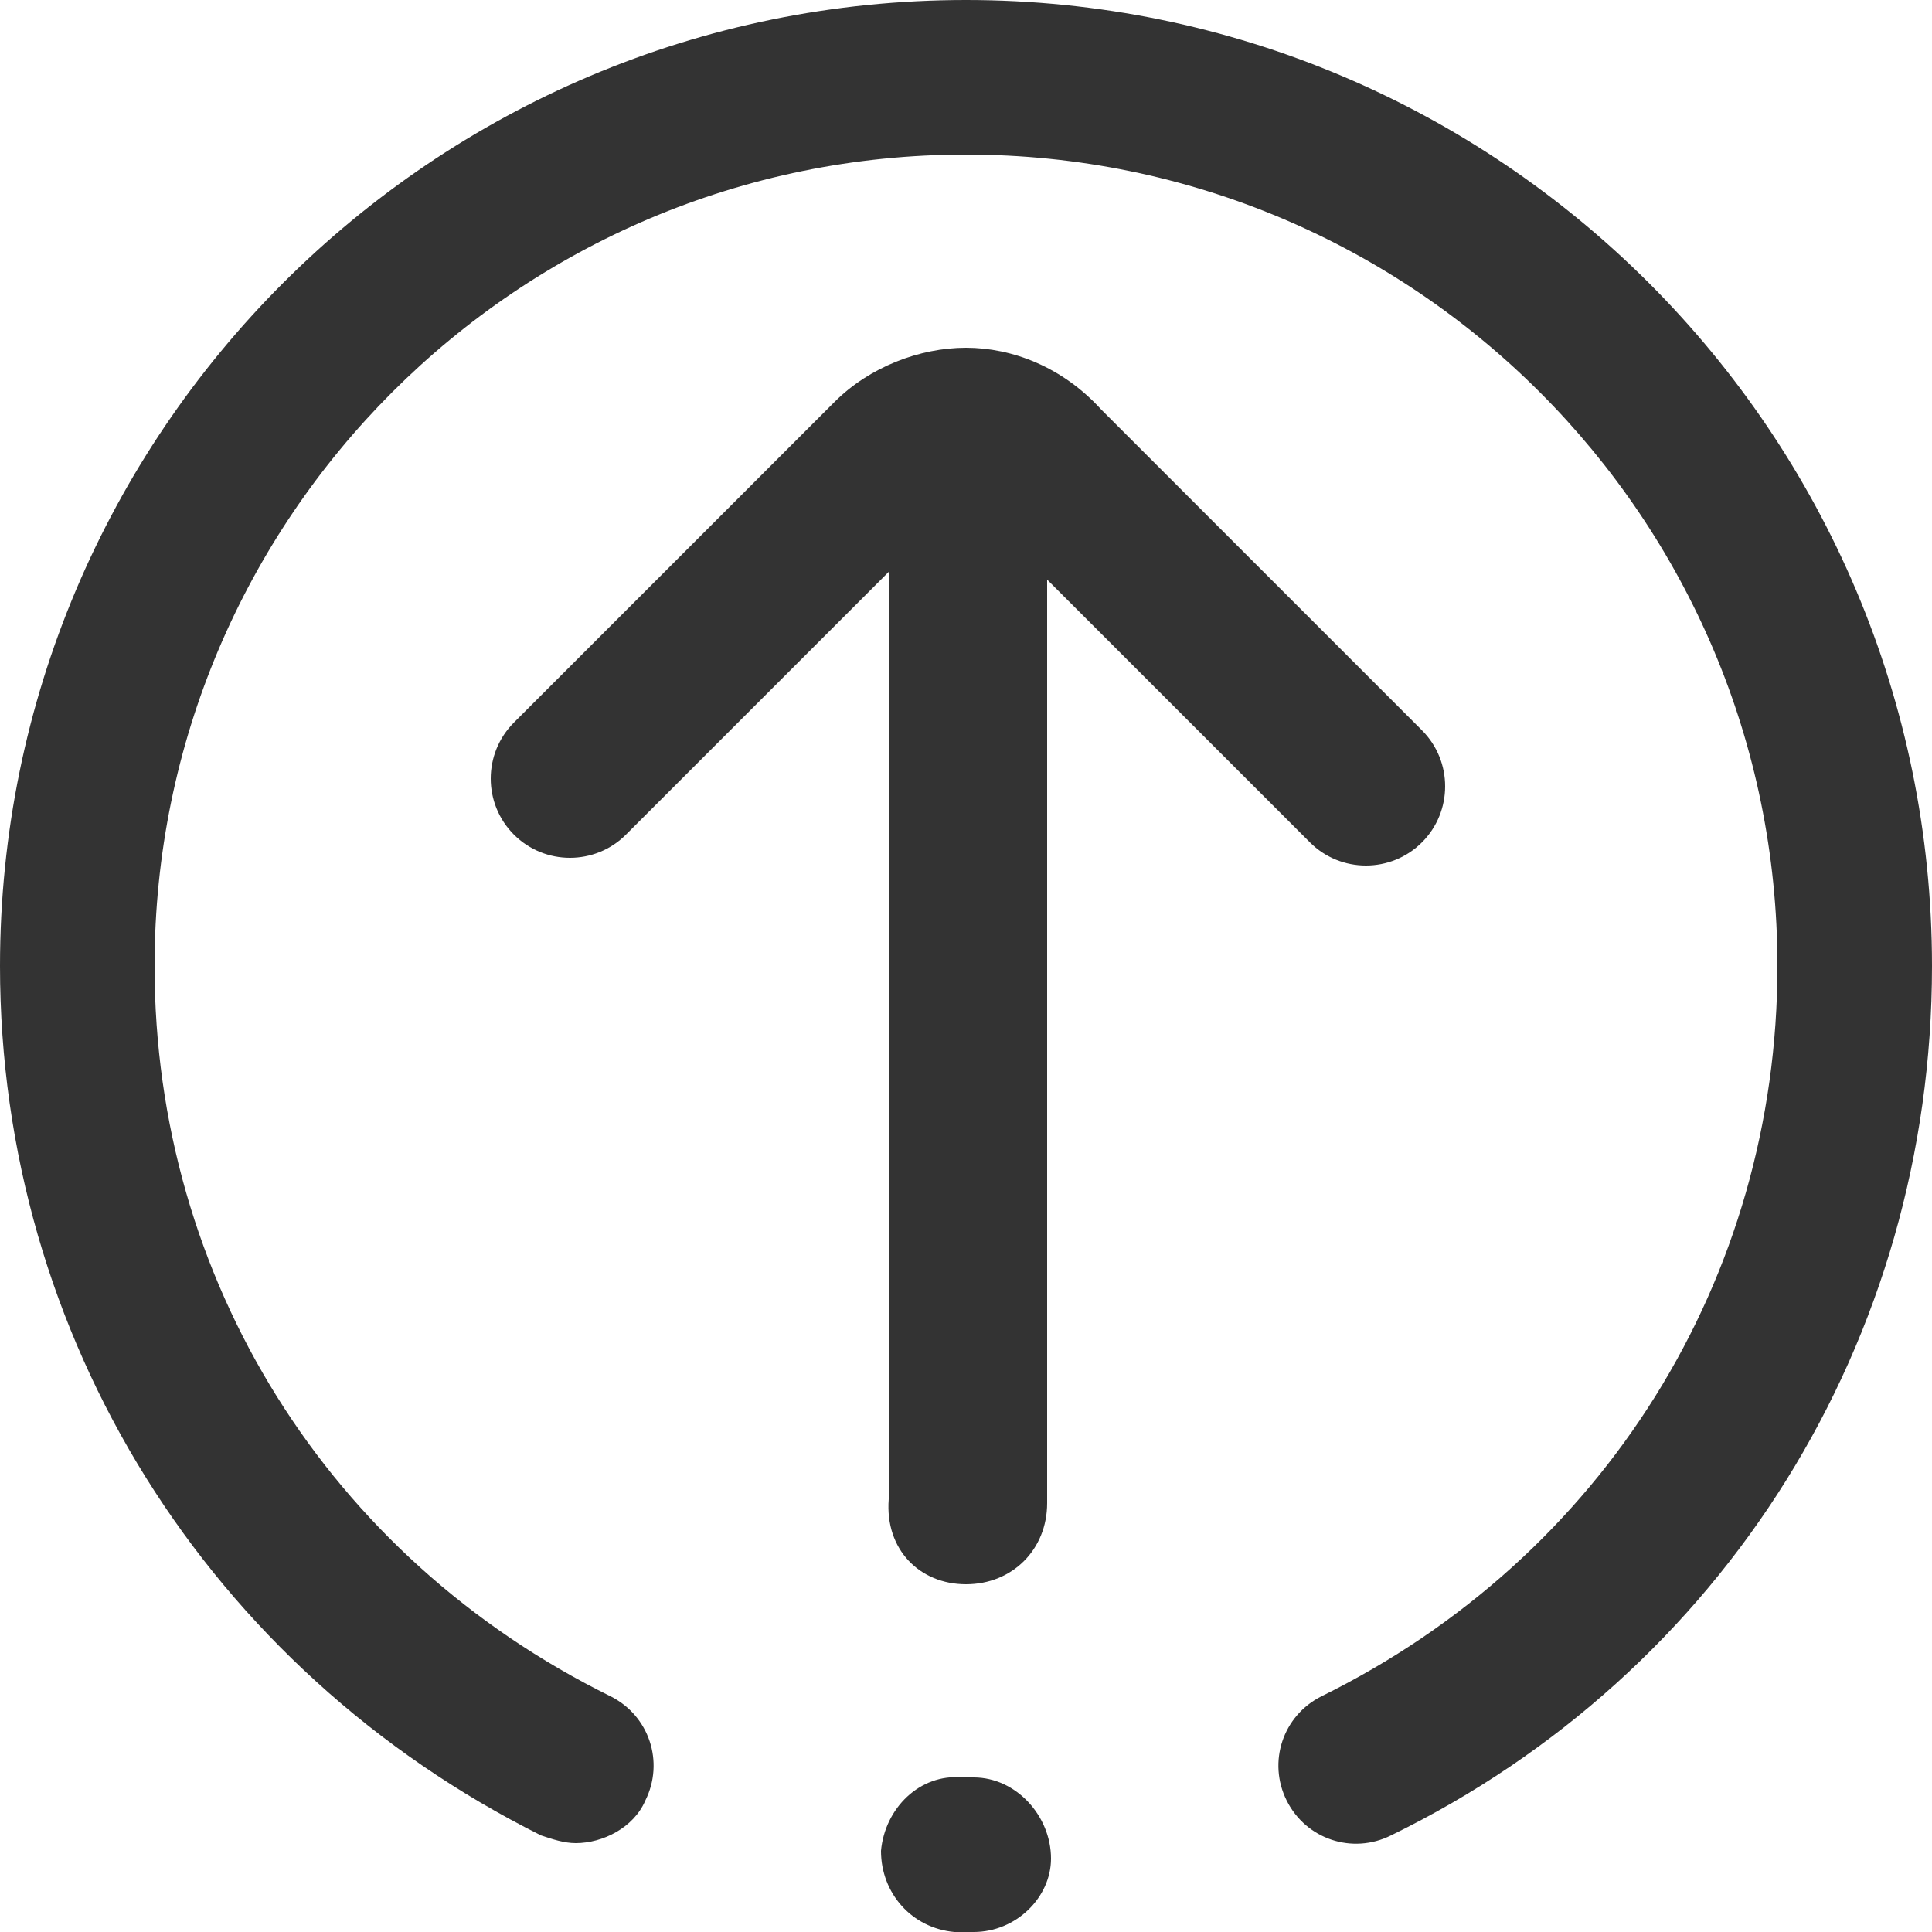 <?xml version="1.0" standalone="no"?><!DOCTYPE svg PUBLIC "-//W3C//DTD SVG 1.1//EN" "http://www.w3.org/Graphics/SVG/1.1/DTD/svg11.dtd"><svg class="icon" width="200px" height="200.00px" viewBox="0 0 1024 1024" version="1.1" xmlns="http://www.w3.org/2000/svg"><path fill="#333333" d="M512 839.68c24.576 0 43.008-18.432 43.008-43.008V307.2l139.264 139.264c16.384 16.384 43.008 16.384 59.392 0 16.384-16.384 16.384-43.008 0-59.392l-169.984-169.984C563.2 194.56 536.576 184.32 512 184.32c-24.576 0-51.2 10.24-69.632 28.672l-169.984 169.984c-16.384 16.384-16.384 43.008 0 59.392 16.384 16.384 43.008 16.384 59.392 0l139.264-139.264v491.52c-2.048 26.624 16.384 45.056 40.96 45.056zM512 0C229.376 0 0 229.376 0 512c0 196.608 110.592 372.736 286.72 460.8 6.144 2.048 12.288 4.096 18.432 4.096 14.336 0 30.72-8.192 36.864-22.528 10.24-20.48 2.048-45.056-18.432-55.296C174.08 825.344 81.92 677.888 81.92 512 81.92 274.432 274.432 81.92 512 81.92s430.08 192.512 430.08 430.08c0 165.888-92.16 313.344-241.664 387.072-20.48 10.24-28.672 34.816-18.432 55.296 10.24 20.48 34.816 28.672 55.296 18.432 176.128-86.016 286.72-262.144 286.72-460.8C1024 229.376 794.624 0 512 0zM516.096 942.08h-6.144c-22.528-2.048-40.96 16.384-43.008 38.912 0 22.528 16.384 40.96 38.912 43.008h10.24c22.528 0 40.96-18.432 40.96-38.912 0-22.528-18.432-43.008-40.96-43.008z" /></svg>